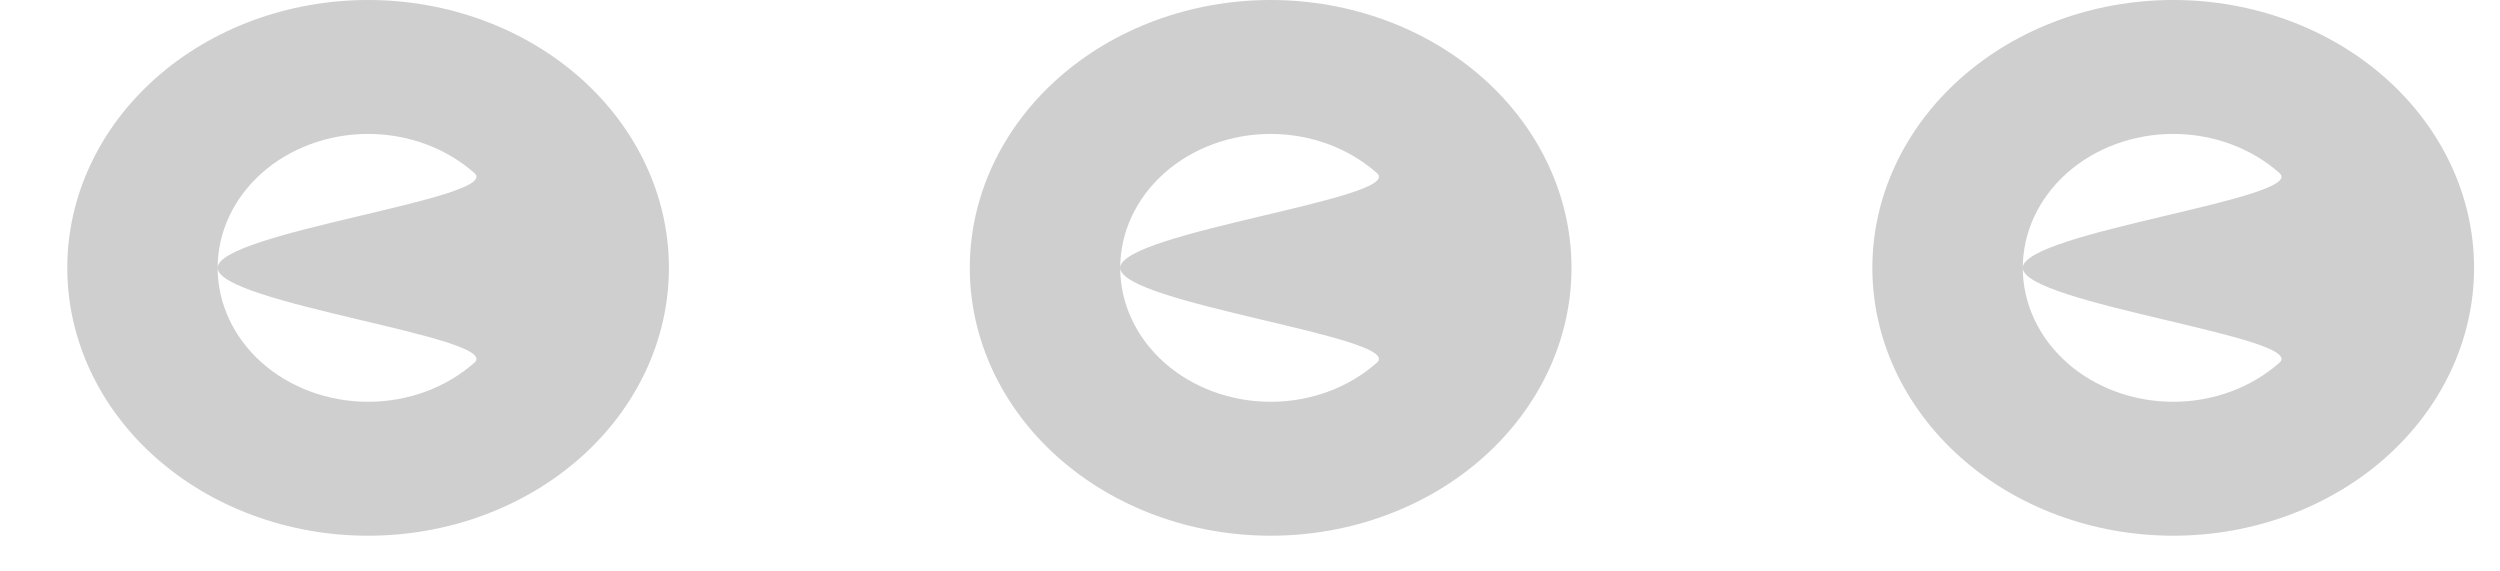 <svg width="35" height="8" viewBox="0 0 35 8" fill="none" xmlns="http://www.w3.org/2000/svg">
<path d="M26.213 3.75C26.213 2.755 26.657 1.802 27.447 1.098C28.236 0.395 29.308 0 30.425 0C31.542 0 32.613 0.395 33.403 1.098C34.193 1.802 34.637 2.755 34.637 3.75C34.637 4.745 34.193 5.698 33.403 6.402C32.613 7.105 31.542 7.5 30.425 7.5C29.308 7.5 28.236 7.105 27.447 6.402C26.657 5.698 26.213 4.745 26.213 3.75ZM13.577 3.75C13.577 2.755 14.021 1.802 14.811 1.098C15.601 0.395 16.672 0 17.789 0C18.906 0 19.977 0.395 20.767 1.098C21.557 1.802 22.001 2.755 22.001 3.75C22.001 4.745 21.557 5.698 20.767 6.402C19.977 7.105 18.906 7.5 17.789 7.5C16.672 7.5 15.601 7.105 14.811 6.402C14.021 5.698 13.577 4.745 13.577 3.75ZM0.942 3.75C0.942 2.755 1.385 1.802 2.175 1.098C2.965 0.395 4.036 0 5.153 0C6.271 0 7.342 0.395 8.132 1.098C8.922 1.802 9.365 2.755 9.365 3.75C9.365 4.745 8.922 5.698 8.132 6.402C7.342 7.105 6.271 7.5 5.153 7.5C4.036 7.5 2.965 7.105 2.175 6.402C1.385 5.698 0.942 4.745 0.942 3.75ZM5.153 1.875C4.595 1.875 4.059 2.073 3.664 2.424C3.269 2.776 3.047 3.253 3.047 3.75C3.047 4.247 3.269 4.724 3.664 5.076C4.059 5.427 4.595 5.625 5.153 5.625C5.712 5.625 6.248 5.427 6.643 5.076C7.038 4.724 3.047 4.247 3.047 3.75C3.047 3.253 7.038 2.776 6.643 2.424C6.248 2.073 5.712 1.875 5.153 1.875ZM17.789 1.875C17.231 1.875 16.695 2.073 16.3 2.424C15.905 2.776 15.683 3.253 15.683 3.75C15.683 4.247 15.905 4.724 16.3 5.076C16.695 5.427 17.231 5.625 17.789 5.625C18.348 5.625 18.883 5.427 19.278 5.076C19.673 4.724 15.683 4.247 15.683 3.75C15.683 3.253 19.673 2.776 19.278 2.424C18.883 2.073 18.348 1.875 17.789 1.875ZM30.425 1.875C29.866 1.875 29.331 2.073 28.936 2.424C28.541 2.776 28.319 3.253 28.319 3.75C28.319 4.247 28.541 4.724 28.936 5.076C29.331 5.427 29.866 5.625 30.425 5.625C30.983 5.625 31.519 5.427 31.914 5.076C32.309 4.724 28.319 4.247 28.319 3.75C28.319 3.253 32.309 2.776 31.914 2.424C31.519 2.073 30.983 1.875 30.425 1.875Z" fill="#CFCFCF"/>
</svg>
